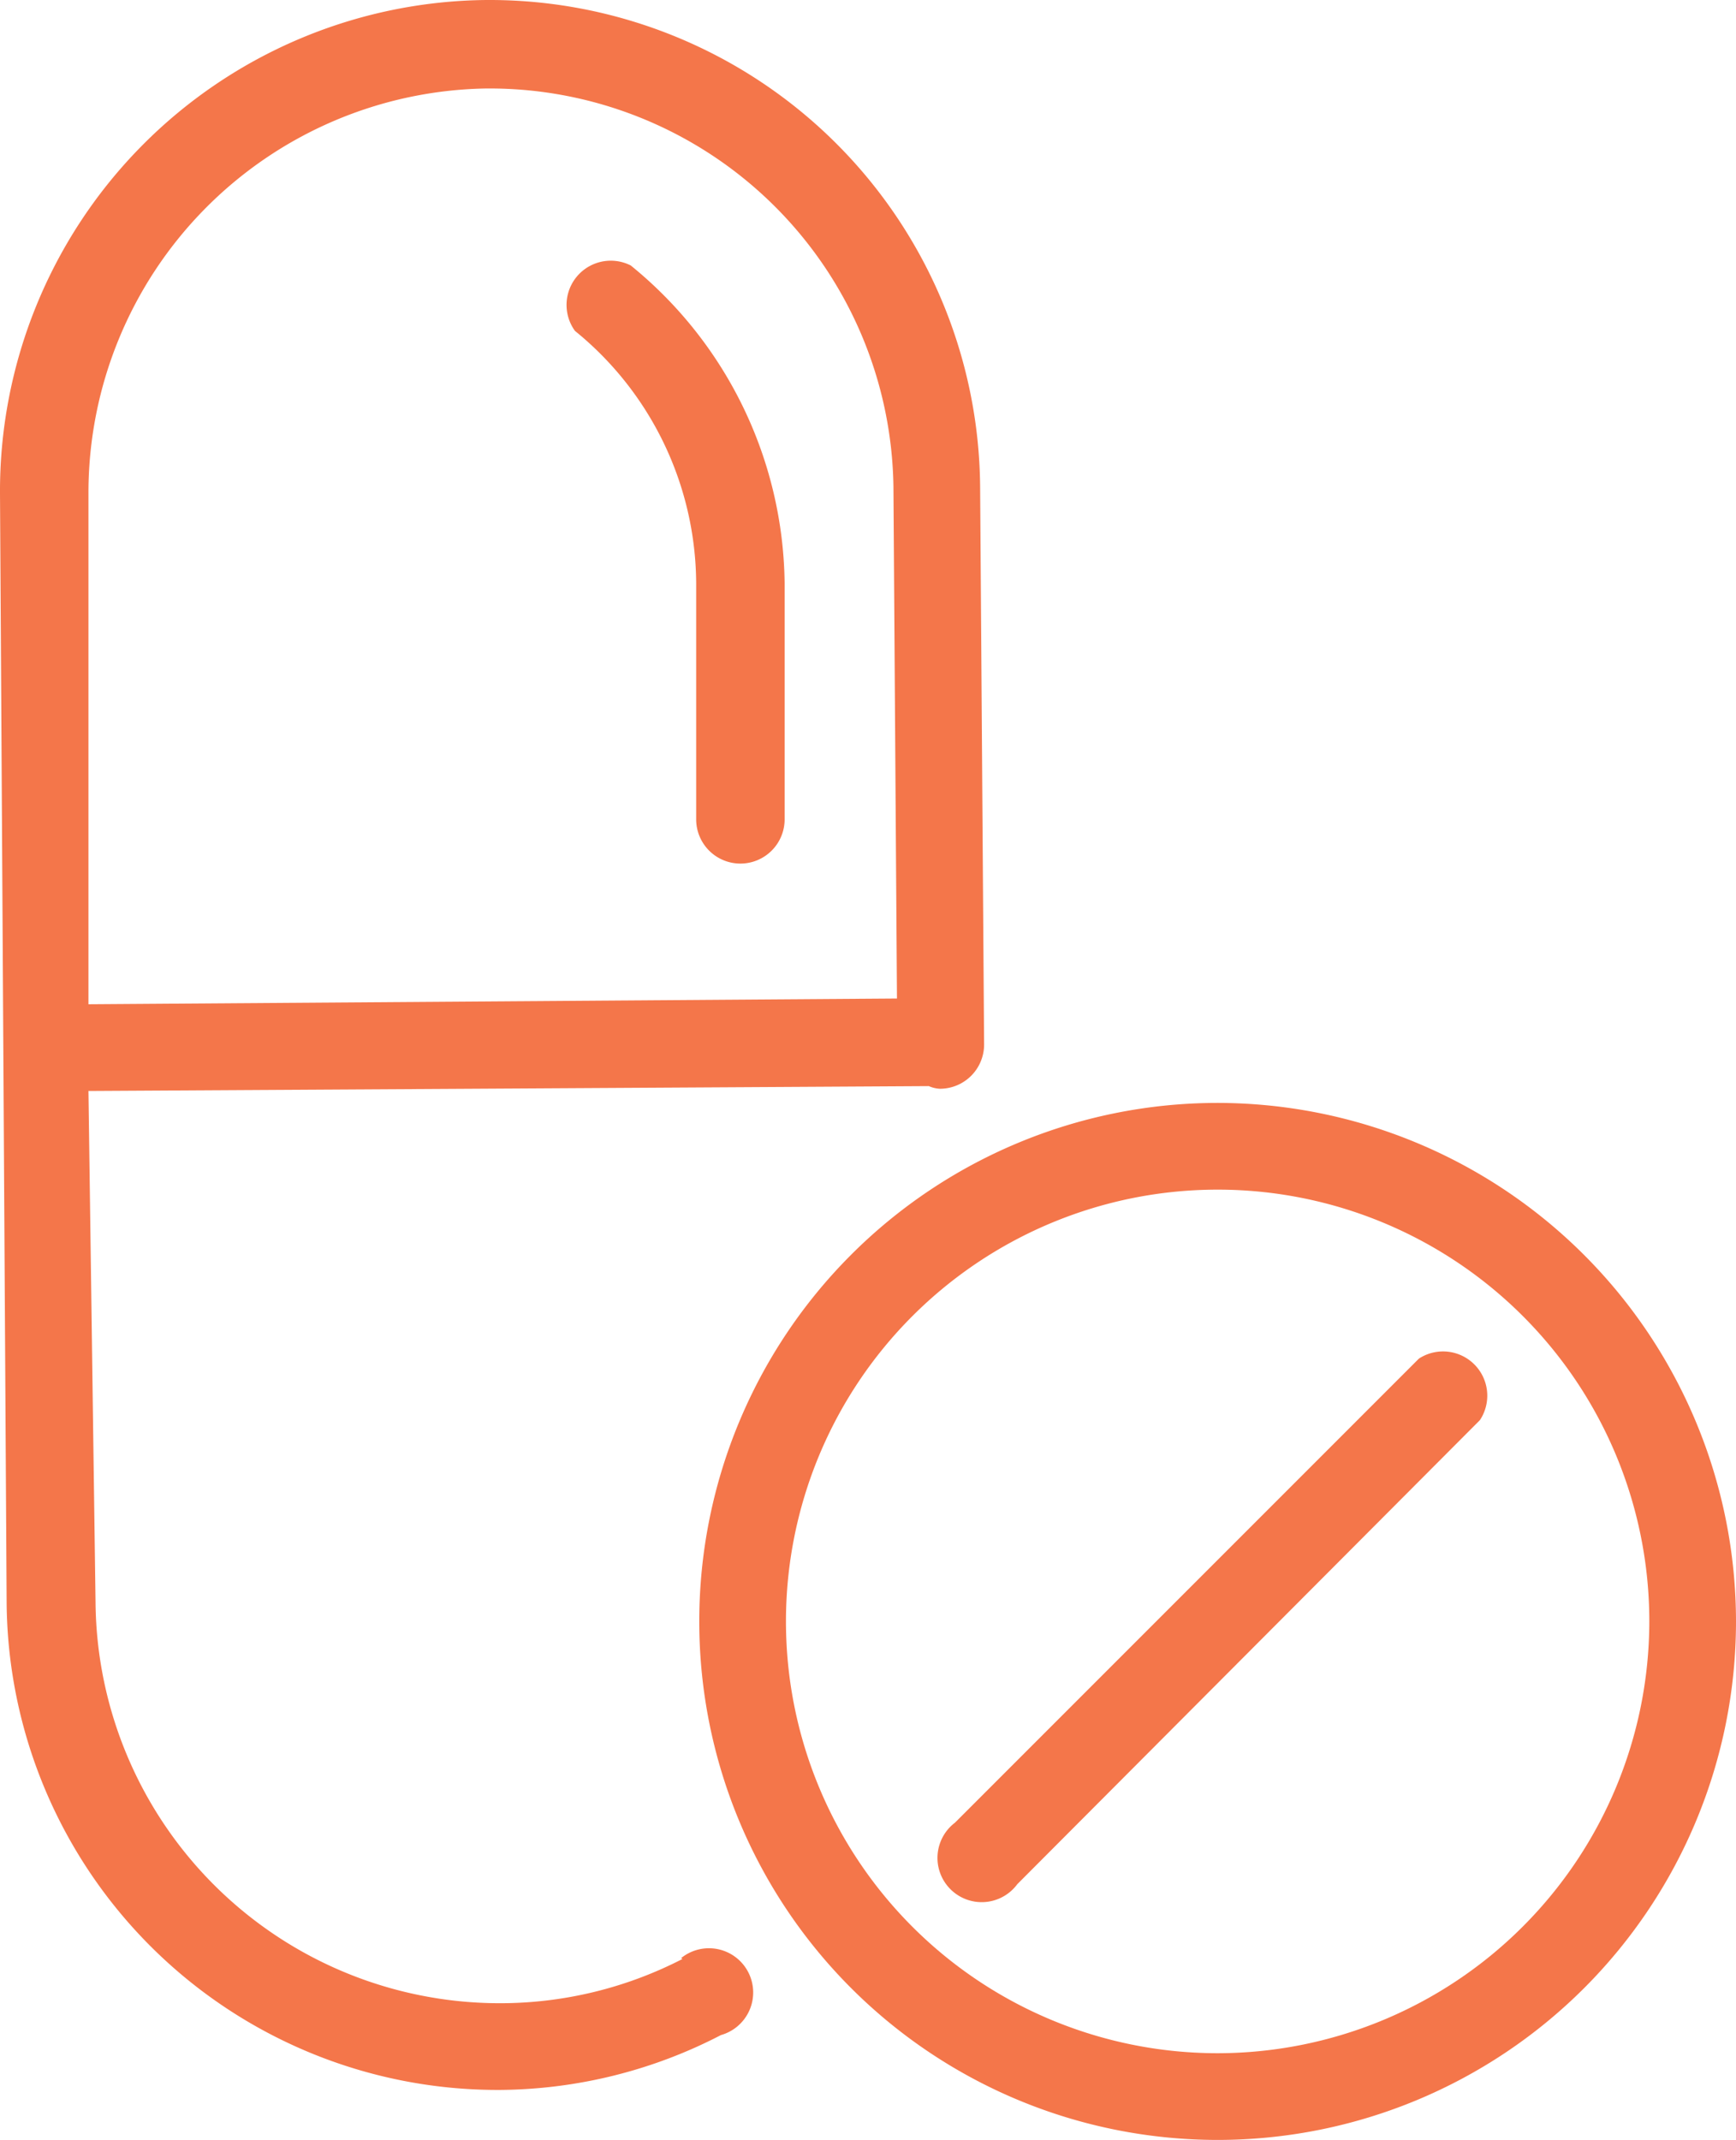 <svg xmlns="http://www.w3.org/2000/svg" viewBox="0 0 39.25 48.37"><defs><style>.cls-1{fill:#f4764a;}</style></defs><g id="Layer_2" data-name="Layer 2"><g id="Layer_1-2" data-name="Layer 1"><path class="cls-1" d="M2,11.13A9.14,9.14,0,0,1,11,2h.05A9.13,9.13,0,0,1,20.2,11l.08,11.57L2,22.7ZM15.43,44.28a9,9,0,0,1-4.15,1h0a9.14,9.14,0,0,1-9.12-9.07L2,24.66l19-.11a.71.71,0,0,0,.25.06,1,1,0,0,0,1-1L22.16,11A11.09,11.09,0,0,0,11.08,0H11A11.1,11.1,0,0,0,0,11.15L.15,36.24a11.1,11.1,0,0,0,11.08,11h.07a11,11,0,0,0,5-1.24,1,1,0,1,0-.9-1.74"/><path class="cls-1" d="M14.26,6A1,1,0,0,0,13,7.48a7.39,7.39,0,0,1,2.74,5.7l0,5.34a1,1,0,0,0,1,1h0a1,1,0,0,0,1-1l0-5.34A9.38,9.38,0,0,0,14.26,6"/><path class="cls-1" d="M27.52,46.41a9.76,9.76,0,1,1,9.77-9.76,9.77,9.77,0,0,1-9.77,9.76m0-21.48A11.72,11.72,0,1,0,39.25,36.65,11.73,11.73,0,0,0,27.52,24.93"/><path class="cls-1" d="M32.08,30.71,21.59,41.2A1,1,0,1,0,23,42.59L33.46,32.1a1,1,0,0,0-1.38-1.39"/></g></g></svg>